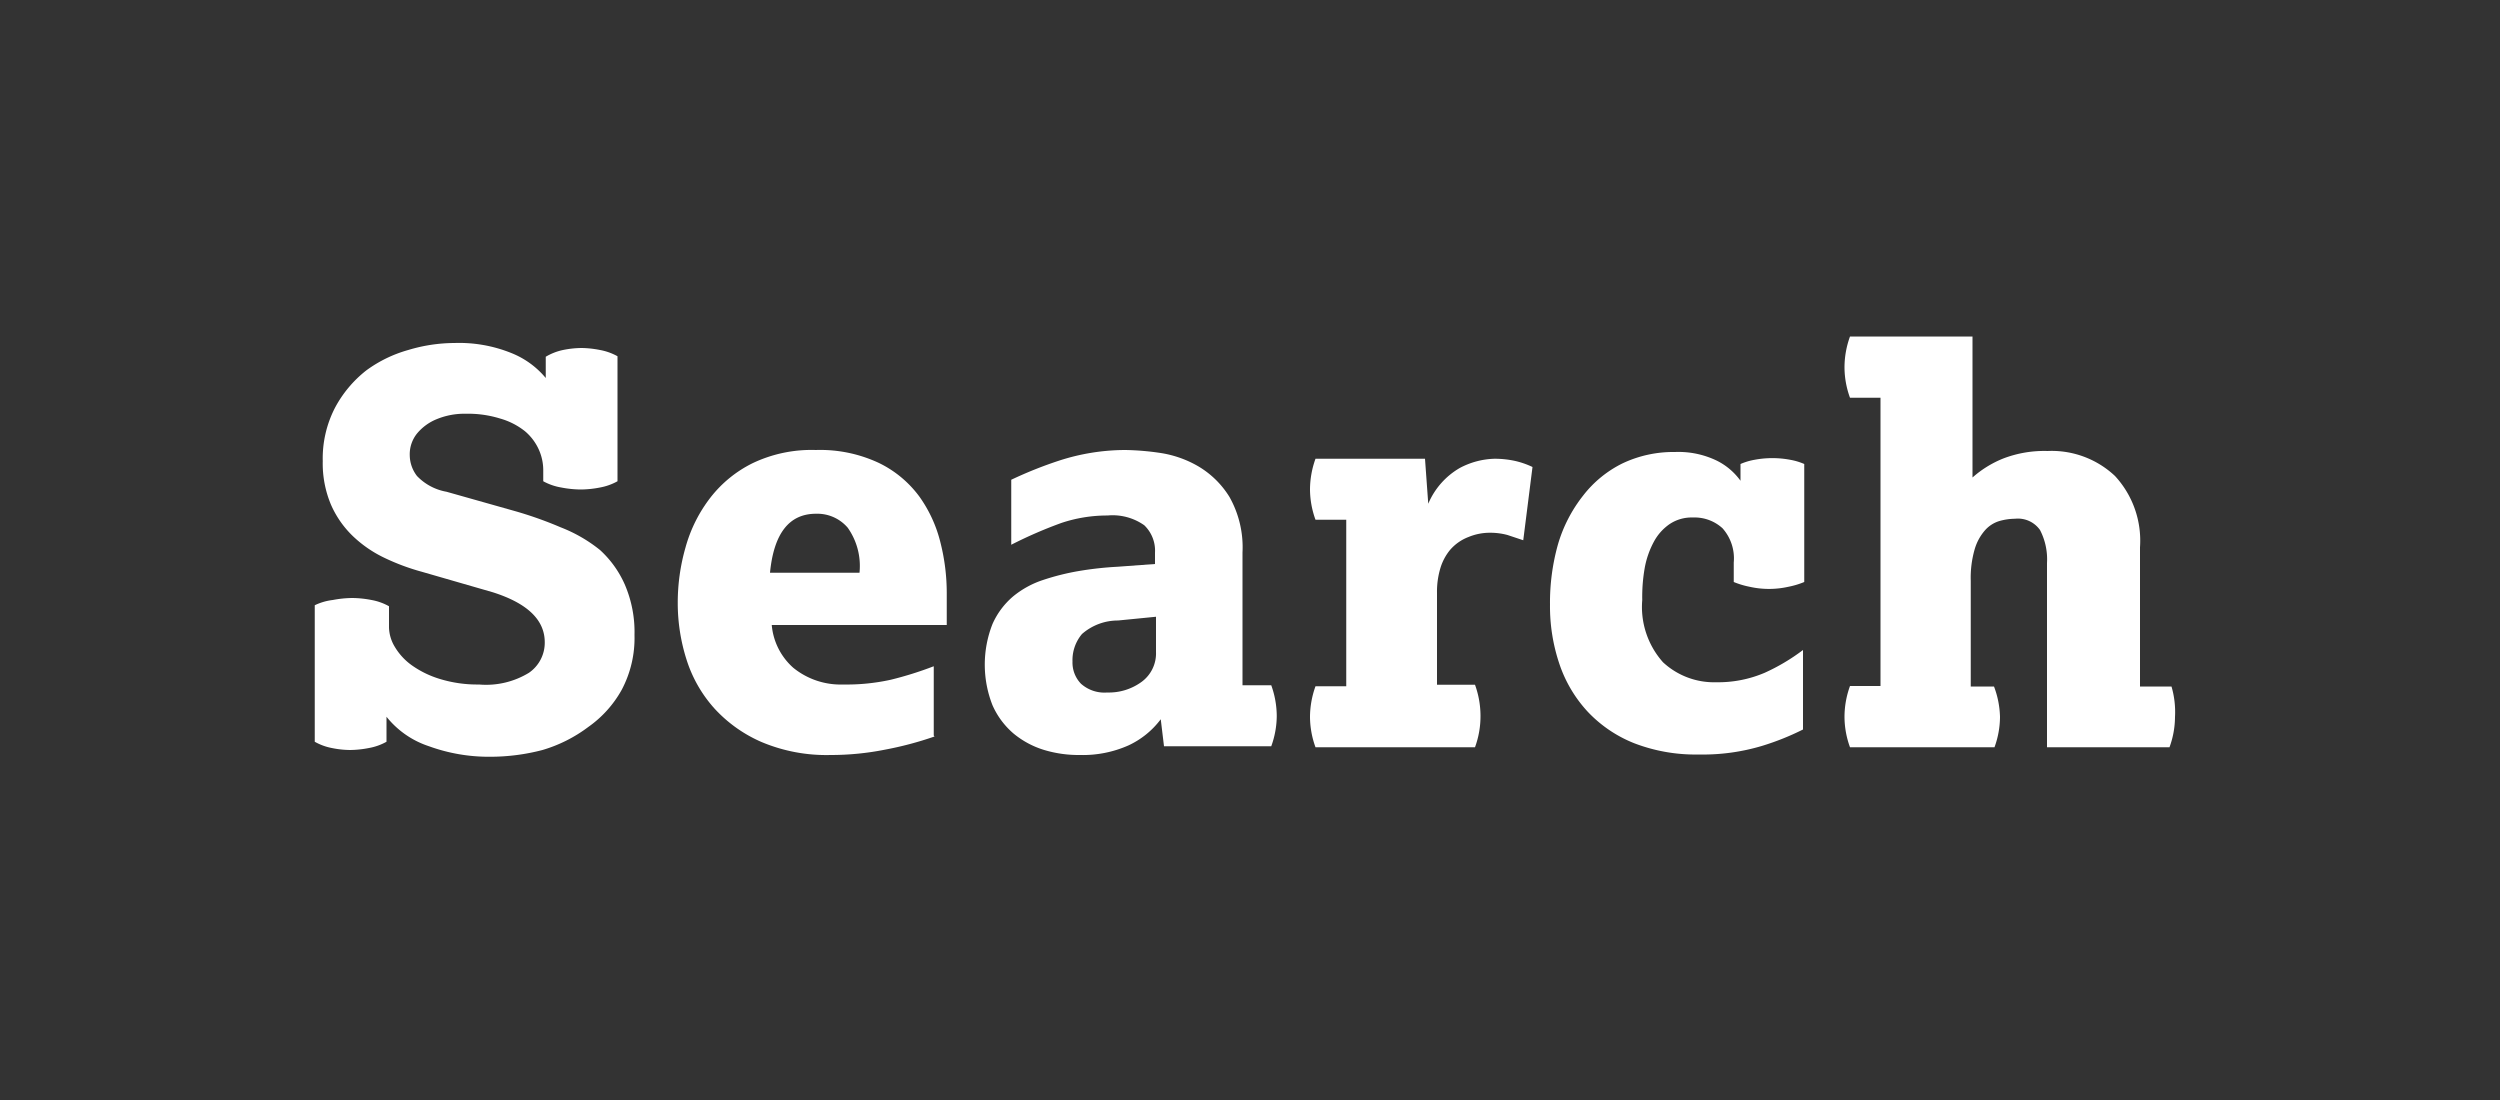 <svg id="type" xmlns="http://www.w3.org/2000/svg" viewBox="0 0 100 44"><rect x="0" y="0" width="100" height="44" fill="#333333" stroke="none"/><defs><style>.cls-1{opacity:0;}.cls-2{fill:#5f259f;}.cls-3{fill:#fff;}</style></defs><title>Programs</title><g id="color_blocks" data-name="color blocks" class="cls-1"><rect class="cls-2" x="28" y="-28" width="44" height="100" transform="translate(28 72) rotate(-90)"/></g><path class="cls-3" d="M12.59,24.21A2.26,2.26,0,0,1,13.31,24a4.36,4.36,0,0,1,.78-0.08,4.21,4.21,0,0,1,.77.08,2.25,2.25,0,0,1,.7.25V25.1a1.57,1.57,0,0,0,.23.77,2.44,2.44,0,0,0,.68.74,3.88,3.88,0,0,0,1.13.55,5.1,5.1,0,0,0,1.56.22,3.29,3.29,0,0,0,2-.47,1.46,1.46,0,0,0,.63-1.22q0-1.34-2.08-2l-2.84-.82a8.83,8.83,0,0,1-1.5-.56,4.84,4.84,0,0,1-1.26-.87,3.93,3.93,0,0,1-.87-1.25,4.24,4.24,0,0,1-.33-1.74,4.42,4.42,0,0,1,.49-2.14,4.7,4.7,0,0,1,1.26-1.5A5.21,5.21,0,0,1,16.33,14a6.44,6.44,0,0,1,1.85-.28,5.57,5.57,0,0,1,2.27.4,3.44,3.44,0,0,1,1.38,1V14.27A2.26,2.26,0,0,1,22.52,14a3.82,3.82,0,0,1,.74-0.08A4,4,0,0,1,24,14a2.27,2.27,0,0,1,.7.25v5a2.27,2.27,0,0,1-.7.25,4.1,4.1,0,0,1-.77.08,4.26,4.26,0,0,1-.78-0.08,2.26,2.26,0,0,1-.72-0.25V18.8A2,2,0,0,0,21.56,18,2.07,2.07,0,0,0,21,17.25a2.83,2.83,0,0,0-1-.51,4.32,4.32,0,0,0-1.36-.19,2.91,2.91,0,0,0-1.18.22,2,2,0,0,0-.77.56,1.32,1.32,0,0,0-.3.87,1.38,1.38,0,0,0,.29.84,2.15,2.15,0,0,0,1.18.63l2.69,0.76a15.31,15.31,0,0,1,1.87.66A5.9,5.9,0,0,1,24,22a4.11,4.11,0,0,1,1,1.4,4.8,4.8,0,0,1,.38,2,4.42,4.42,0,0,1-.51,2.19,4.47,4.47,0,0,1-1.34,1.49A5.74,5.74,0,0,1,21.7,30a8.22,8.22,0,0,1-2.08.27,7,7,0,0,1-2.46-.42,3.61,3.61,0,0,1-1.7-1.18v1a2.24,2.24,0,0,1-.7.25A4.09,4.09,0,0,1,14,30a3.75,3.75,0,0,1-.73-0.08,2.22,2.22,0,0,1-.68-0.25V24.21Z"/><path class="cls-3" d="M37.38,29.46a13.66,13.66,0,0,1-2,.53,11.06,11.06,0,0,1-2.15.21,6.69,6.69,0,0,1-2.77-.52,5.54,5.54,0,0,1-1.9-1.36,5.31,5.31,0,0,1-1.1-1.94,7.45,7.45,0,0,1-.35-2.26,8,8,0,0,1,.31-2.22,5.75,5.75,0,0,1,1-2,4.86,4.86,0,0,1,1.7-1.38A5.47,5.47,0,0,1,32.63,18a5.53,5.53,0,0,1,2.53.52,4.38,4.38,0,0,1,1.62,1.35,5.35,5.35,0,0,1,.84,1.84,8.2,8.2,0,0,1,.25,2V25h-7a2.58,2.58,0,0,0,.86,1.71,3,3,0,0,0,2,.67,8.2,8.2,0,0,0,1.9-.19,14.16,14.16,0,0,0,1.72-.54v2.77Zm-3-6.55a2.65,2.65,0,0,0-.47-1.8,1.6,1.6,0,0,0-1.27-.56q-1.61,0-1.84,2.36h3.58Z"/><path class="cls-3" d="M46.43,28.77a3.4,3.4,0,0,1-1.3,1.05,4.49,4.49,0,0,1-1.93.38A4.78,4.78,0,0,1,41.77,30a3.53,3.53,0,0,1-1.23-.66,3.17,3.17,0,0,1-.84-1.13,4.43,4.43,0,0,1,0-3.25,3.08,3.08,0,0,1,.82-1.1,3.7,3.7,0,0,1,1.2-.66,9.66,9.66,0,0,1,1.44-.36,13.51,13.51,0,0,1,1.54-.17l1.5-.11V22.11a1.41,1.41,0,0,0-.43-1.1,2.2,2.2,0,0,0-1.47-.39,5.77,5.77,0,0,0-1.85.3,17.56,17.56,0,0,0-2,.87v-2.6a16.4,16.4,0,0,1,1.93-.77A8.62,8.62,0,0,1,45,18a10.52,10.52,0,0,1,1.36.11,4.3,4.3,0,0,1,1.55.53,3.64,3.64,0,0,1,1.27,1.24,4.1,4.1,0,0,1,.52,2.22v5.31h1.15a3.66,3.66,0,0,1,.22,1.23,3.6,3.6,0,0,1-.22,1.21H46.56Zm-0.19-4.1-1.52.15a2.18,2.18,0,0,0-1.44.54,1.62,1.62,0,0,0-.38,1.1,1.22,1.22,0,0,0,.34.89,1.41,1.41,0,0,0,1.05.35,2.22,2.22,0,0,0,1.38-.43,1.41,1.41,0,0,0,.57-1.19V24.67Z"/><path class="cls-3" d="M53.85,27.44V20.79H52.62a3.6,3.6,0,0,1-.22-1.21,3.66,3.66,0,0,1,.22-1.23H57l0.13,1.8a3,3,0,0,1,1.26-1.43,3.13,3.13,0,0,1,1.39-.37,3.88,3.88,0,0,1,.79.08,3.32,3.32,0,0,1,.73.25l-0.37,2.93L60.3,21.4a2.63,2.63,0,0,0-.7-0.09,2.23,2.23,0,0,0-.86.17A1.84,1.84,0,0,0,58,22a2.1,2.1,0,0,0-.38.71,3.27,3.27,0,0,0-.14,1v3.68H59a3.66,3.66,0,0,1,.22,1.23A3.6,3.6,0,0,1,59,29.89H52.62a3.6,3.6,0,0,1-.22-1.21,3.66,3.66,0,0,1,.22-1.23h1.23Z"/><path class="cls-3" d="M72.12,29.18a10.42,10.42,0,0,1-1.62.65,8.22,8.22,0,0,1-2.54.35,6.83,6.83,0,0,1-2.59-.45,5.18,5.18,0,0,1-1.86-1.26,5.28,5.28,0,0,1-1.13-1.9A7.19,7.19,0,0,1,62,24.19a8.6,8.6,0,0,1,.32-2.42,5.75,5.75,0,0,1,1-1.94,4.52,4.52,0,0,1,1.57-1.29A4.75,4.75,0,0,1,67,18.08a3.52,3.52,0,0,1,1.68.35,2.59,2.59,0,0,1,.94.8V18.56a2.5,2.5,0,0,1,.57-0.17,3.85,3.85,0,0,1,1.41,0,2.5,2.5,0,0,1,.57.17v4.72a3.28,3.28,0,0,1-.63.19,3.54,3.54,0,0,1-1.56,0,3.35,3.35,0,0,1-.63-0.19V22.5a1.81,1.81,0,0,0-.45-1.37,1.66,1.66,0,0,0-1.19-.43,1.58,1.58,0,0,0-.92.26,2,2,0,0,0-.63.7,3.52,3.52,0,0,0-.37,1.05A6.68,6.68,0,0,0,65.69,24a3.32,3.32,0,0,0,.83,2.49,3,3,0,0,0,2.13.8,4.74,4.74,0,0,0,1.94-.38A8,8,0,0,0,72.12,26v3.14Z"/><path class="cls-3" d="M75.22,27.44V15.91H74a3.57,3.57,0,0,1-.22-1.21A3.63,3.63,0,0,1,74,13.46h4.9V19.1a4.2,4.2,0,0,1,1.23-.76,4.58,4.58,0,0,1,1.77-.3,3.69,3.69,0,0,1,2.7,1,3.81,3.81,0,0,1,1,2.85v5.57h1.26A3.63,3.63,0,0,1,87,28.68a3.57,3.57,0,0,1-.22,1.21h-4.9V22.52a2.54,2.54,0,0,0-.28-1.32,1.08,1.08,0,0,0-1-.45,2.35,2.35,0,0,0-.62.09,1.25,1.25,0,0,0-.57.36,2,2,0,0,0-.42.76,4.11,4.11,0,0,0-.16,1.27v4.23h0.93A3.66,3.66,0,0,1,80,28.68a3.6,3.6,0,0,1-.22,1.21H74a3.57,3.57,0,0,1-.22-1.21A3.63,3.63,0,0,1,74,27.44h1.26Z"/></svg>